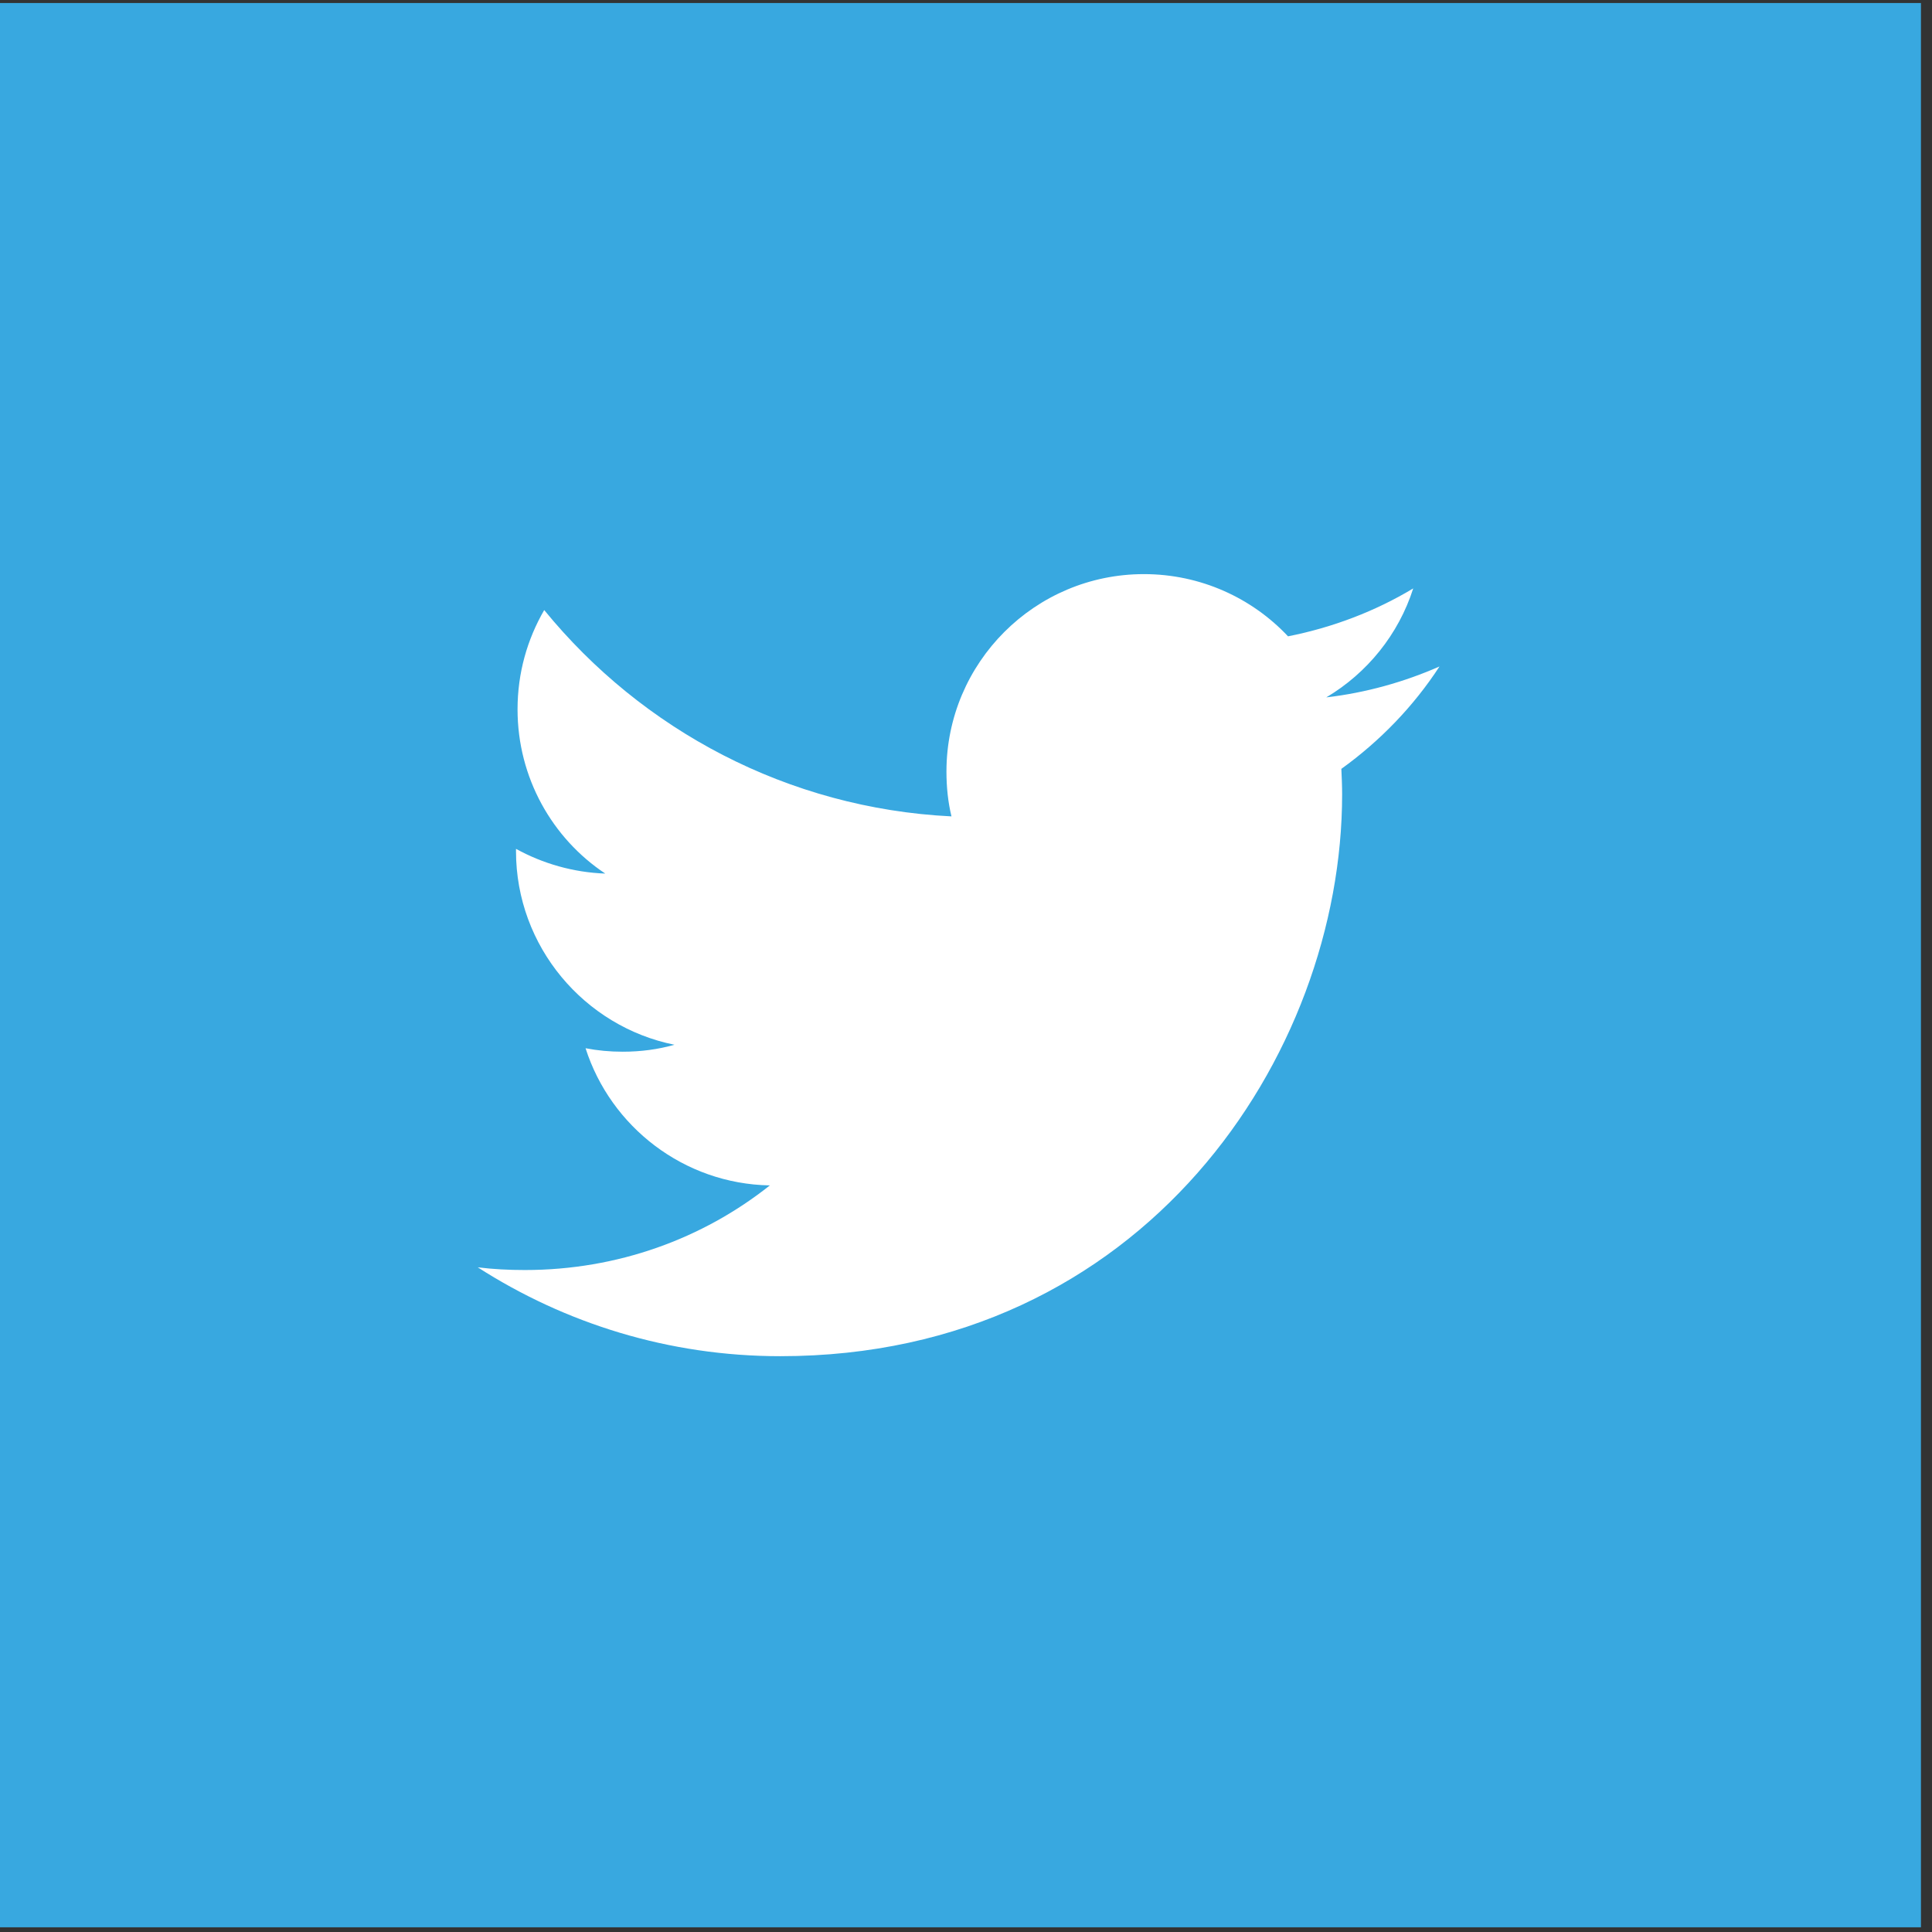<?xml version="1.0" encoding="UTF-8" standalone="no"?>
<!-- Generator: Adobe Illustrator 19.1.0, SVG Export Plug-In . SVG Version: 6.00 Build 0)  -->

<svg
   xmlns:ns="&amp;ns_sfw;"
   xmlns:dc="http://purl.org/dc/elements/1.1/"
   xmlns:cc="http://creativecommons.org/ns#"
   xmlns:rdf="http://www.w3.org/1999/02/22-rdf-syntax-ns#"
   xmlns:svg="http://www.w3.org/2000/svg"
   xmlns="http://www.w3.org/2000/svg"
   xmlns:sodipodi="http://sodipodi.sourceforge.net/DTD/sodipodi-0.dtd"
   xmlns:inkscape="http://www.inkscape.org/namespaces/inkscape"
   version="1.1"
   id="Layer_1"
   x="0px"
   y="0px"
   viewBox="212 -194 32 32"
   xml:space="preserve"
   inkscape:version="0.91 r13725"
   sodipodi:docname="twitter.svg"
   width="32"
   height="32"><rect x="212" y="-194" width="32" height="32" fill="#333333" stroke="none"/><defs
     id="defs19" /><sodipodi:namedview
     pagecolor="#ffffff"
     bordercolor="#666666"
     borderopacity="1"
     objecttolerance="10"
     gridtolerance="10"
     guidetolerance="10"
     inkscape:pageopacity="0"
     inkscape:pageshadow="2"
     inkscape:window-width="1398"
     inkscape:window-height="949"
     id="namedview17"
     showgrid="false"
     fit-margin-top="0"
     fit-margin-left="0"
     fit-margin-right="0"
     fit-margin-bottom="0"
     inkscape:zoom="0.472"
     inkscape:cx="249"
     inkscape:cy="249"
     inkscape:window-x="1665"
     inkscape:window-y="15"
     inkscape:window-maximized="0"
     inkscape:current-layer="Layer_1" /><style
     type="text/css"
     id="style3">
	.st0{fill:#38A8E0;}
	.st1{fill:#FFFFFF;}
</style><g
     id="g7"
     transform="matrix(0.064,0,0,0.064,198.313,-181.598)"><g
       id="g9"><path
         class="st0"
         d="m 213,-193 0,498 498,0 0,-498 -498,0 0,0 z"
         id="path11"
         inkscape:connector-curvature="0"
         style="fill:#38a8e0" /></g><g
       id="g13"><path
         class="st1"
         d="m 561,5.2 c 0.1,2.2 0.2,4.4 0.2,6.6 0,67.5 -51.4,145.4 -145.4,145.4 -28.9,0 -55.7,-8.5 -78.3,-23 4,0.5 8.1,0.7 12.2,0.7 24,0 46,-8.1 63.4,-21.9 -22.3,-0.4 -41.2,-15.2 -47.7,-35.5 3.1,0.6 6.3,0.9 9.6,0.9 4.7,0 9.2,-0.6 13.4,-1.8 -23.3,-4.7 -41,-25.4 -41,-50.1 0,-0.2 0,-0.4 0,-0.6 6.9,3.8 14.8,6.1 23.1,6.4 -13.7,-9.1 -22.7,-24.8 -22.7,-42.5 0,-9.4 2.5,-18.1 6.9,-25.7 25.3,31 63,51.3 105.4,53.4 -0.9,-3.7 -1.3,-7.6 -1.3,-11.6 0,-28.2 22.9,-51.1 51.1,-51.1 14.7,0 28,6.2 37.3,16.1 11.6,-2.3 22.6,-6.5 32.4,-12.4 -3.8,11.9 -11.9,21.9 -22.5,28.2 10.3,-1.2 20.2,-4 29.3,-8 C 579.7,-11 571,-2 561,5.2 l 0,0 z"
         id="path15"
         inkscape:connector-curvature="0"
         style="fill:#ffffff" /></g></g></svg>